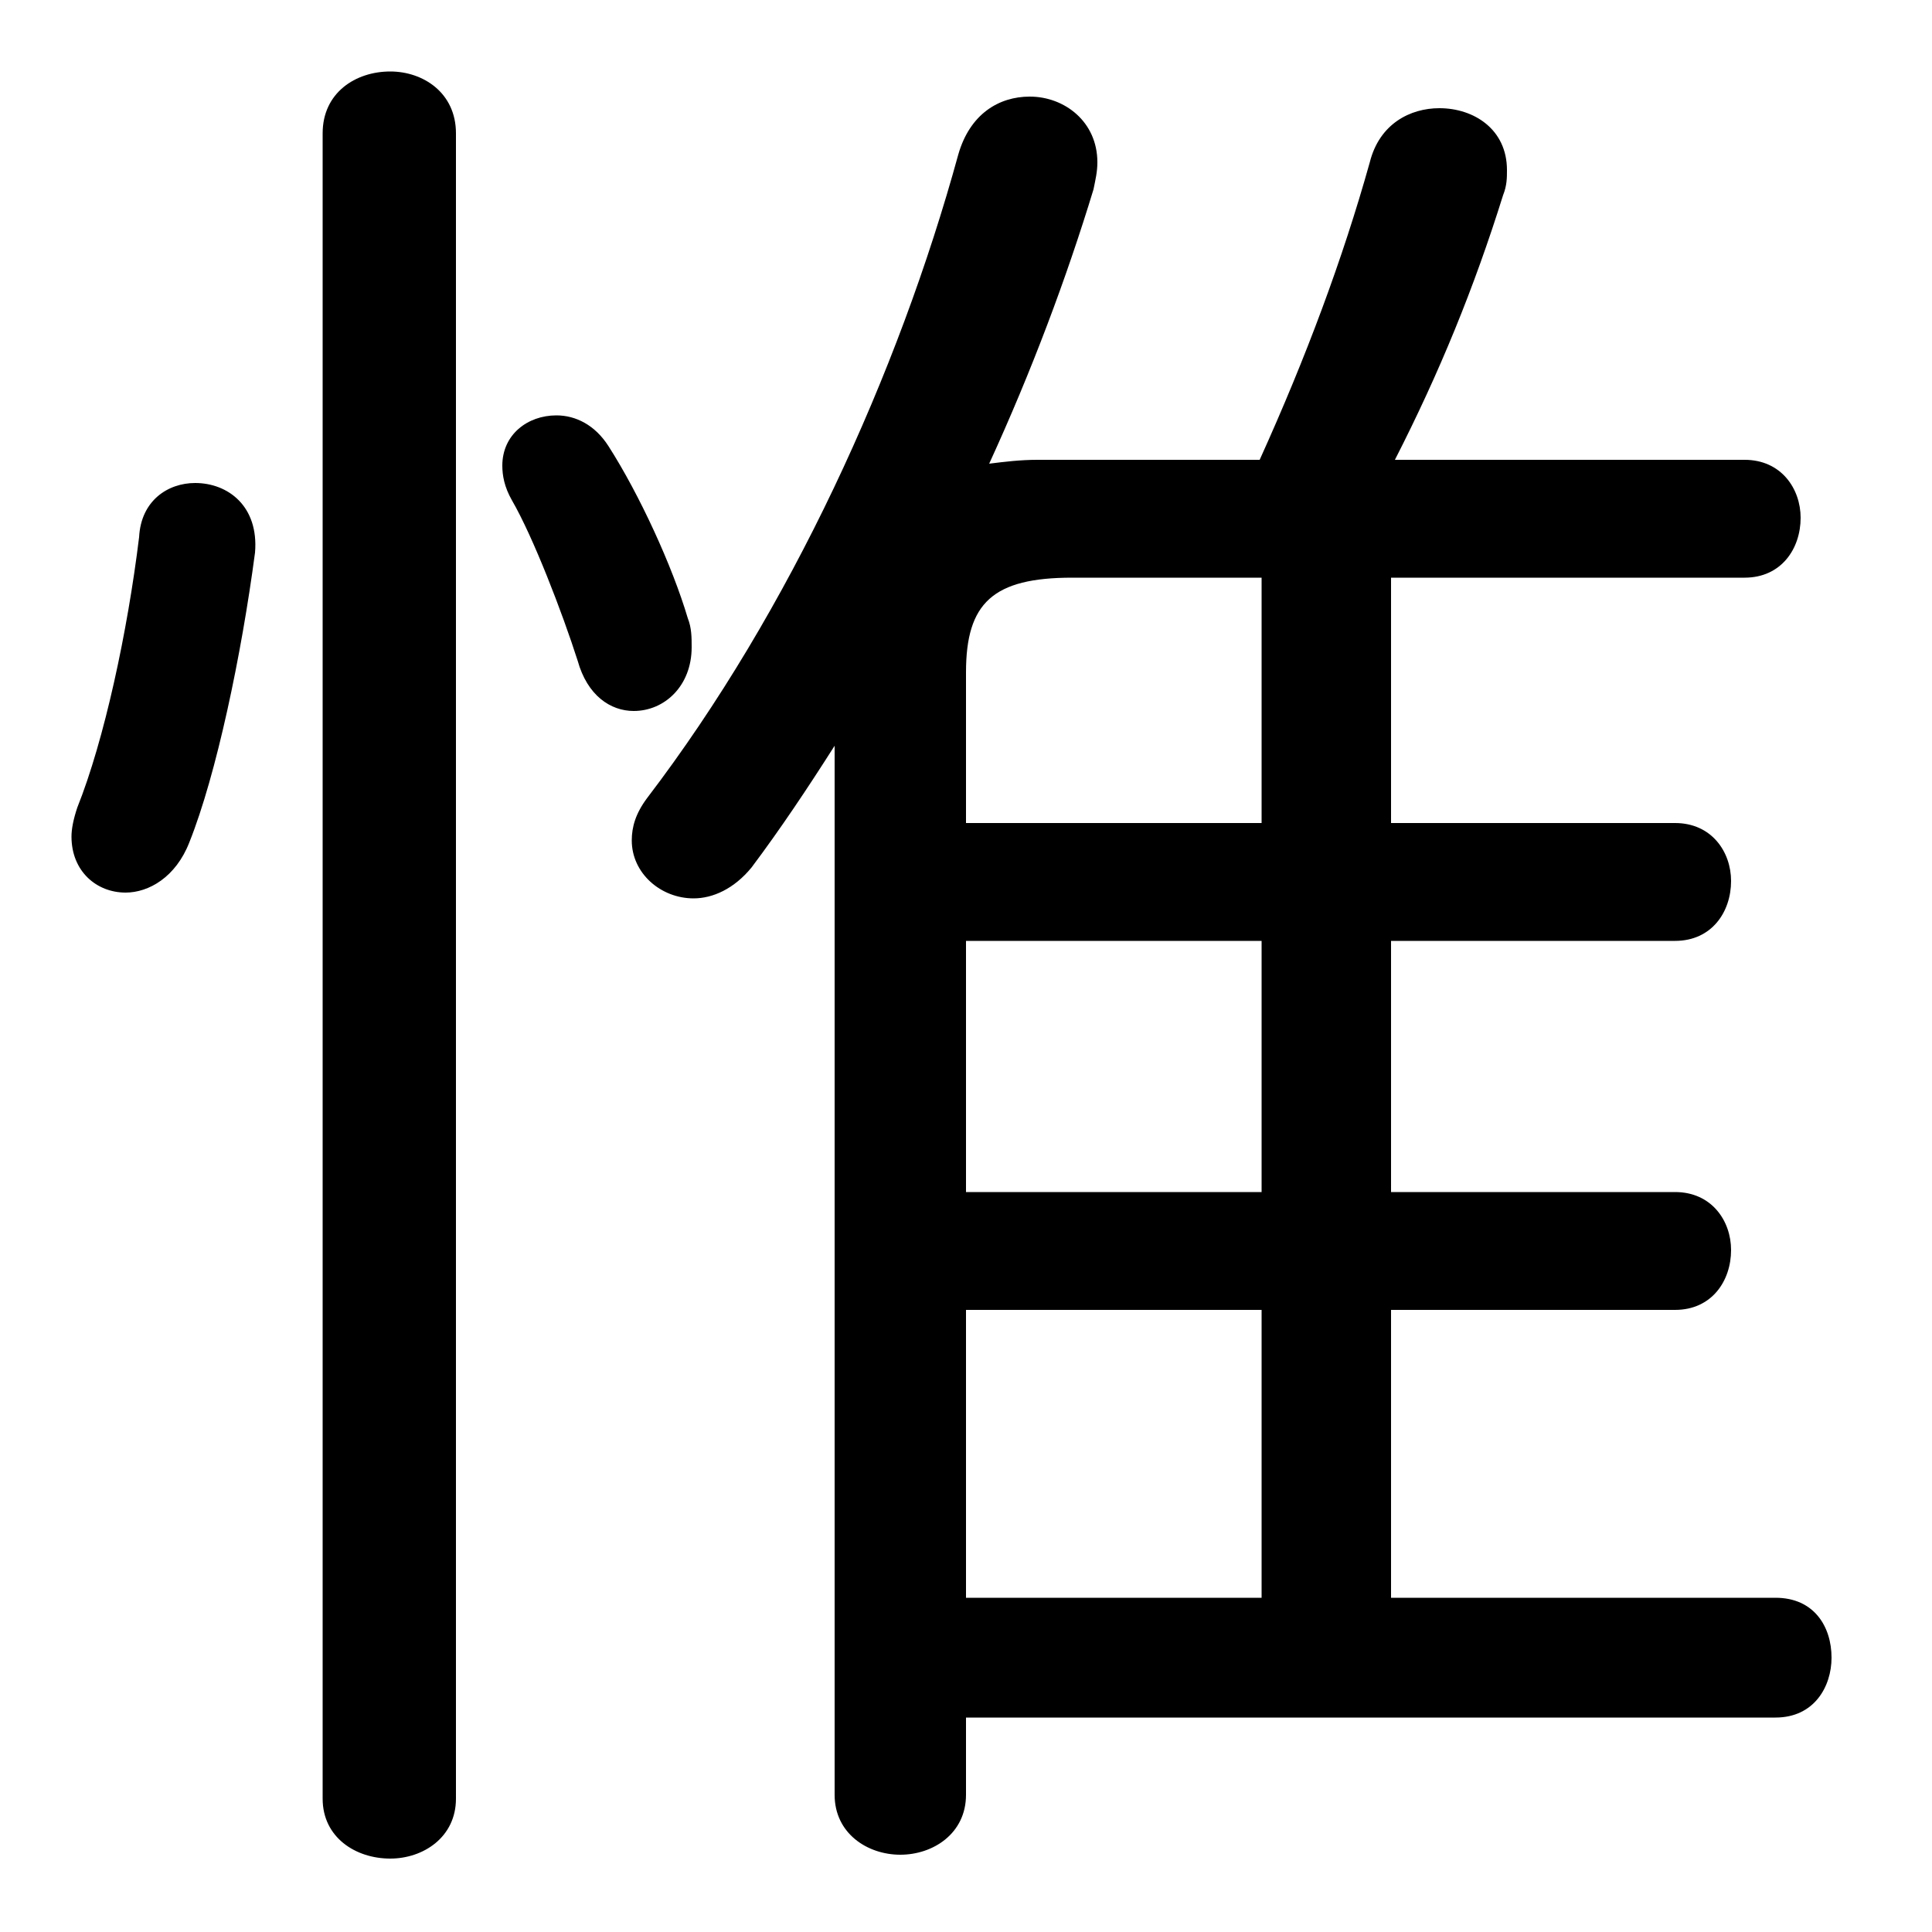 <svg xmlns="http://www.w3.org/2000/svg" viewBox="0 -44.0 50.0 50.0">
    <rect x="0" y="-44.0" width="50.0" height="50.0" fill="#808080" stroke="none"/>
    <g transform="scale(1, -1)">
        <!-- ボディの枠 -->
        <rect x="0" y="-6.0" width="50.0" height="50.0"
            stroke="white" fill="white"/>
        <!-- グリフ座標系の原点 -->
        <circle cx="0" cy="0" r="5" fill="white"/>
        <!-- グリフのアウトライン -->
        <g style="fill:black;stroke:#000000;stroke-width:0;stroke-linecap:round;stroke-linejoin:round;">
        <path d="M 25.0 -0.45 L 45.95 -0.45 C 46.95 -0.45 47.4 0.35 47.4 1.1 C 47.4 1.9 46.95 2.65 45.95 2.65 L 36.0 2.65 L 36.0 10.1 L 43.35 10.1 C 44.3 10.1 44.8 10.85 44.8 11.65 C 44.8 12.4 44.3 13.15 43.35 13.15 L 36.0 13.15 L 36.0 19.65 L 43.35 19.65 C 44.3 19.65 44.8 20.4 44.8 21.2 C 44.8 21.95 44.3 22.7 43.35 22.7 L 36.0 22.7 L 36.0 29.05 L 45.15 29.05 C 46.1 29.05 46.6 29.8 46.6 30.6 C 46.6 31.35 46.1 32.1 45.15 32.1 L 36.1 32.1 C 37.25 34.35 38.15 36.55 38.9 38.95 C 39.0 39.2 39.0 39.4 39.0 39.6 C 39.0 40.65 38.15 41.2 37.25 41.2 C 36.5 41.2 35.7 40.8 35.45 39.8 C 34.75 37.3 33.8 34.75 32.6 32.1 L 26.85 32.1 C 26.4 32.1 26.0 32.05 25.6 32.0 C 26.7 34.4 27.6 36.8 28.3 39.1 C 28.35 39.35 28.4 39.55 28.4 39.8 C 28.4 40.85 27.55 41.5 26.65 41.5 C 25.85 41.5 25.1 41.05 24.8 40.0 C 23.25 34.35 20.45 28.2 16.75 23.35 C 16.45 22.95 16.35 22.6 16.35 22.25 C 16.35 21.4 17.1 20.75 17.95 20.75 C 18.45 20.75 19.0 21.0 19.45 21.55 C 20.2 22.55 20.9 23.6 21.6 24.7 L 21.6 -2.45 C 21.6 -3.45 22.45 -4.0 23.3 -4.0 C 24.15 -4.0 25.0 -3.45 25.0 -2.45 Z M 25.0 22.7 L 25.0 26.6 C 25.0 28.4 25.7 29.05 27.75 29.05 L 32.65 29.05 L 32.65 22.7 Z M 25.0 19.65 L 32.65 19.65 L 32.65 13.15 L 25.0 13.15 Z M 25.0 10.1 L 32.65 10.1 L 32.65 2.65 L 25.0 2.65 Z M 11.8 40.55 C 11.8 41.6 10.95 42.15 10.1 42.15 C 9.2 42.15 8.35 41.6 8.35 40.55 L 8.35 -2.55 C 8.35 -3.55 9.2 -4.1 10.1 -4.1 C 10.95 -4.1 11.8 -3.55 11.8 -2.55 Z M 3.6 30.1 C 3.3 27.65 2.7 24.85 2.0 23.1 C 1.9 22.8 1.85 22.55 1.85 22.35 C 1.85 21.45 2.5 20.9 3.25 20.9 C 3.85 20.9 4.55 21.3 4.9 22.2 C 5.6 23.95 6.25 27.05 6.6 29.7 C 6.7 30.9 5.9 31.5 5.05 31.5 C 4.35 31.5 3.65 31.05 3.6 30.1 Z M 15.75 32.45 C 15.4 33.0 14.9 33.25 14.4 33.25 C 13.65 33.25 13.0 32.75 13.0 31.95 C 13.0 31.7 13.05 31.4 13.25 31.05 C 13.8 30.1 14.55 28.15 14.95 26.9 C 15.2 26.0 15.8 25.6 16.4 25.6 C 17.2 25.6 17.9 26.25 17.9 27.25 C 17.9 27.5 17.9 27.75 17.8 28.0 C 17.4 29.35 16.55 31.2 15.75 32.45 Z"/>
    </g>
    </g>
</svg>
